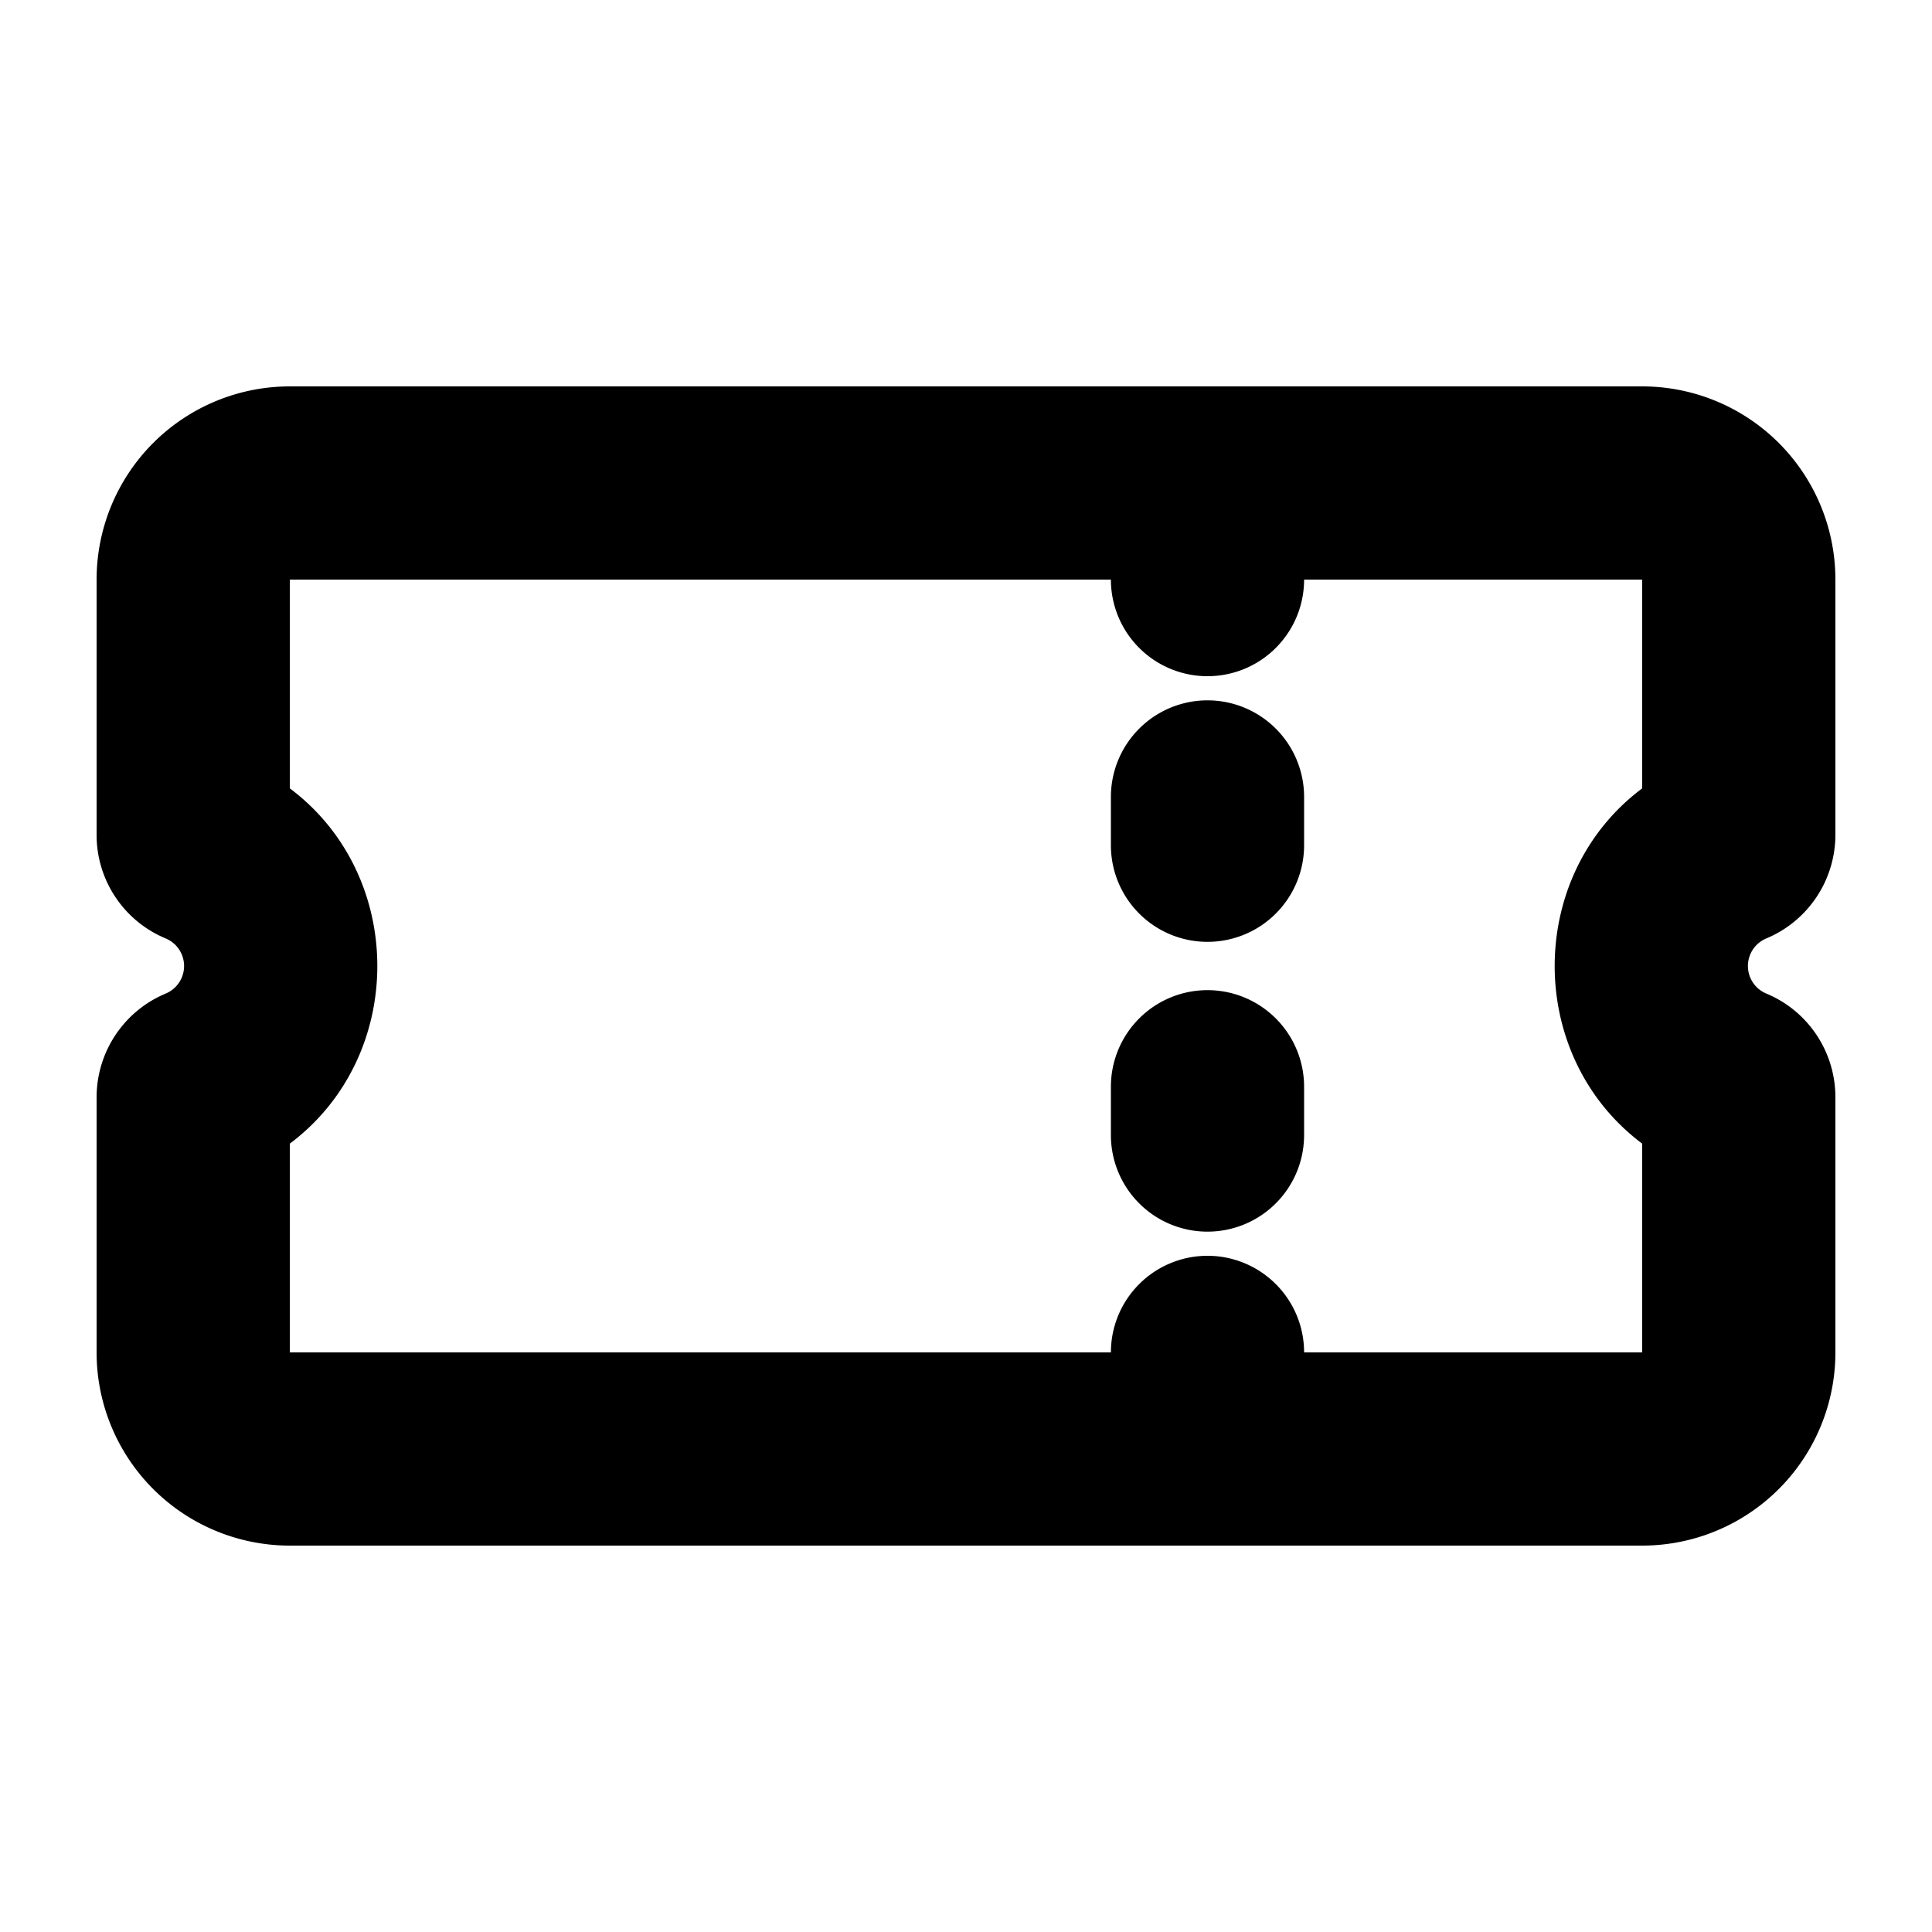 <svg xmlns="http://www.w3.org/2000/svg" width="3em" height="3em" viewBox="0 0 20 20"><g fill="currentColor" fill-rule="evenodd" clip-rule="evenodd"><path d="M1 6a2 2 0 0 1 2-2h14a2 2 0 0 1 2 2v2.64c0 .47-.282.894-.716 1.075a.309.309 0 0 0 0 .57c.434.18.716.604.716 1.074V14a2 2 0 0 1-2 2H3a2 2 0 0 1-2-2v-2.64c0-.47.282-.894.716-1.075a.309.309 0 0 0 0-.57A1.16 1.16 0 0 1 1 8.641zm16 0H3v2.161c1.208.904 1.208 2.774 0 3.678V14h14v-2.161c-1.208-.905-1.208-2.774 0-3.678z"/><path d="M12.5 13a1 1 0 0 1 1 1v.5a1 1 0 1 1-2 0V14a1 1 0 0 1 1-1m0-8.5a1 1 0 0 1 1 1V6a1 1 0 1 1-2 0v-.5a1 1 0 0 1 1-1m0 2.75a1 1 0 0 1 1 1v.5a1 1 0 1 1-2 0v-.5a1 1 0 0 1 1-1m0 3a1 1 0 0 1 1 1v.5a1 1 0 1 1-2 0v-.5a1 1 0 0 1 1-1"/></g></svg>